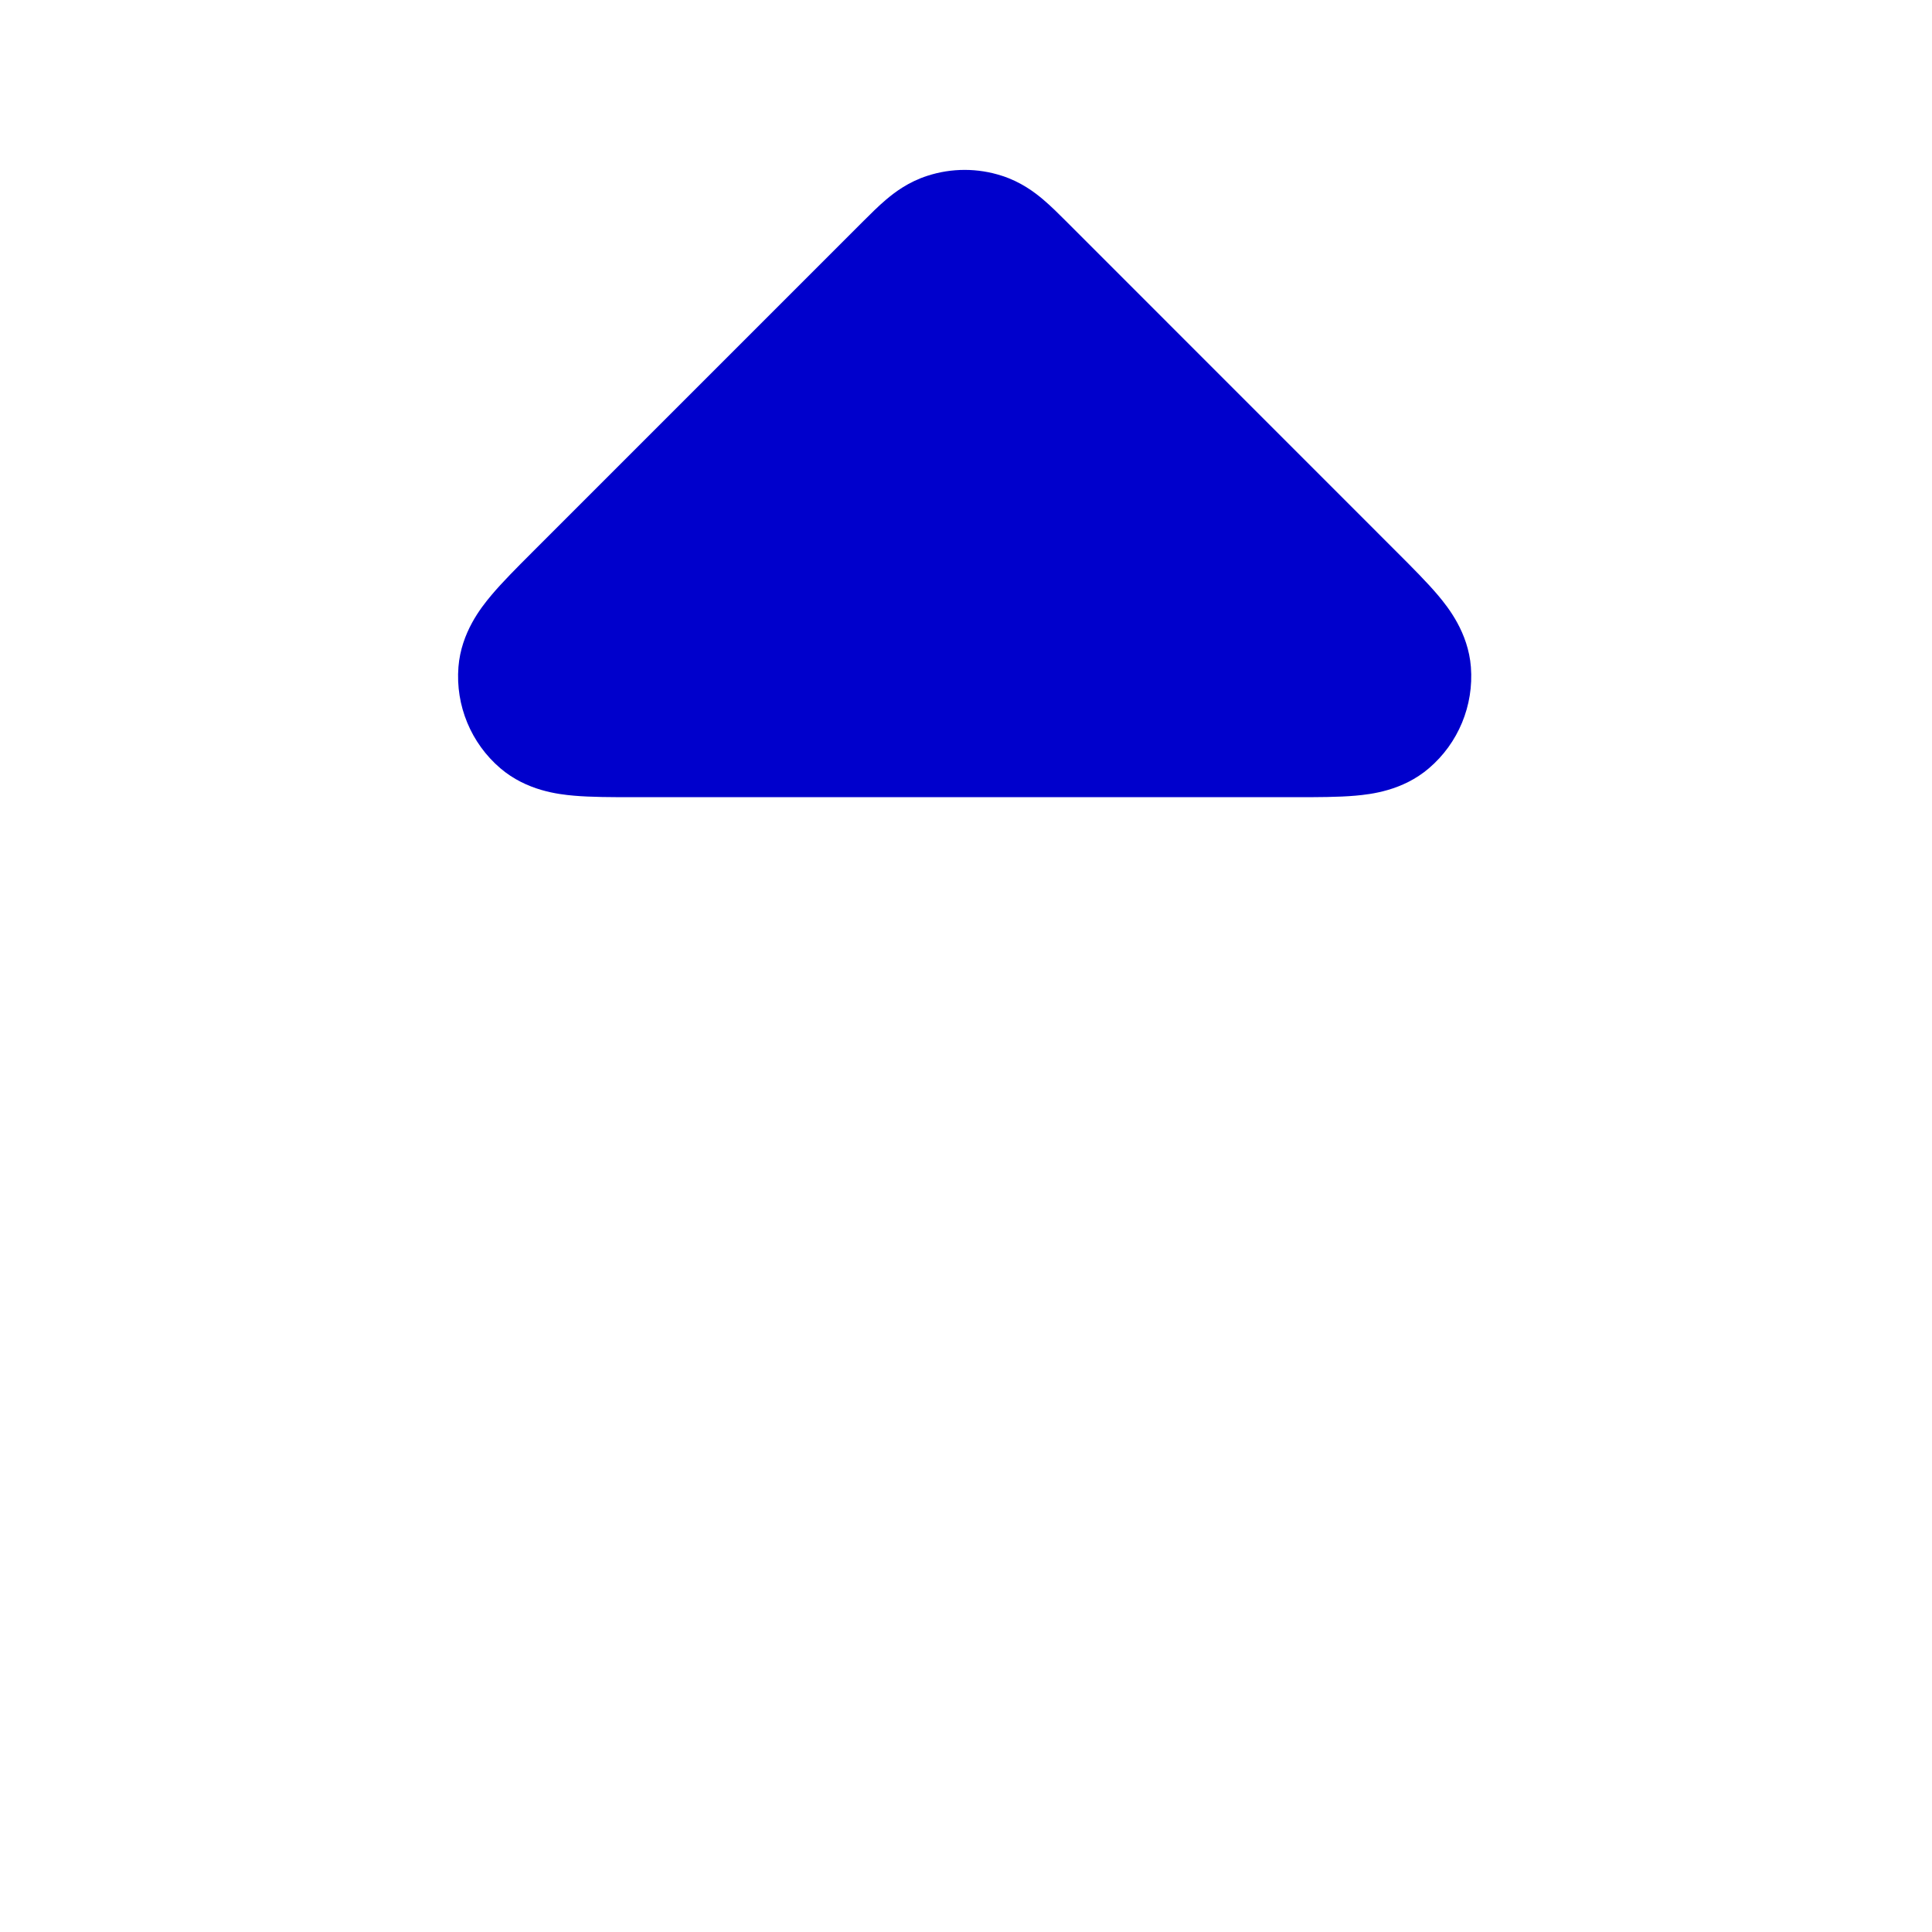 <svg width="24" height="24" viewBox="0 0 24 24" fill="none" xmlns="http://www.w3.org/2000/svg">
<path d="M18.272 8.285C18.309 8.764 18.116 9.232 17.75 9.544C17.424 9.823 17.03 9.867 16.839 9.884C16.625 9.903 16.36 9.903 16.089 9.903H7.877C7.607 9.903 7.341 9.903 7.127 9.884C6.936 9.867 6.543 9.823 6.216 9.544C5.851 9.232 5.657 8.764 5.695 8.285C5.729 7.857 5.976 7.547 6.099 7.4C6.236 7.236 6.424 7.048 6.615 6.857L10.727 2.745C10.811 2.661 10.912 2.56 11.008 2.479C11.119 2.385 11.287 2.259 11.52 2.184C11.821 2.086 12.146 2.086 12.447 2.184C12.68 2.259 12.848 2.385 12.959 2.479C13.055 2.56 13.156 2.661 13.24 2.745L17.351 6.857C17.542 7.048 17.73 7.236 17.868 7.4C17.991 7.547 18.238 7.857 18.272 8.285Z" fill="#0000CC"/>
</svg>
